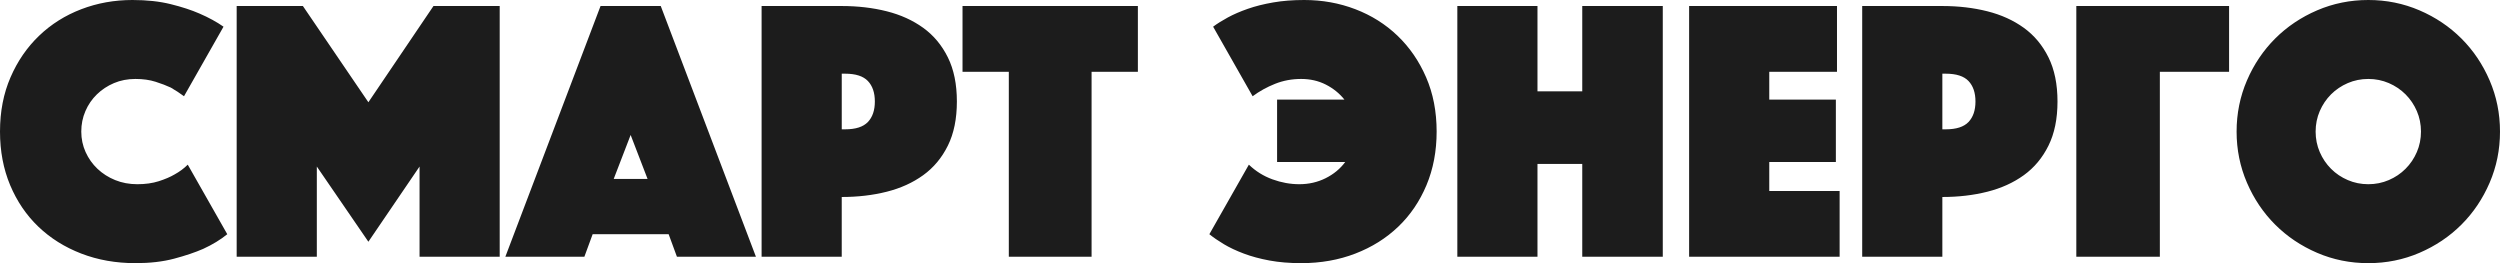 <svg width="133" height="14" viewBox="0 0 133 14" fill="none" xmlns="http://www.w3.org/2000/svg">
<path fill-rule="evenodd" clip-rule="evenodd" d="M0 7C0 5.933 0.187 4.97 0.561 4.11C0.934 3.25 1.441 2.513 2.082 1.9C2.722 1.287 3.47 0.817 4.324 0.49C5.178 0.163 6.085 0 7.046 0C7.807 0 8.484 0.073 9.078 0.22C9.672 0.367 10.182 0.533 10.61 0.72C11.103 0.933 11.53 1.167 11.891 1.42L9.789 5.12C9.575 4.96 9.342 4.807 9.088 4.66C8.861 4.553 8.591 4.45 8.277 4.35C7.964 4.25 7.607 4.2 7.207 4.2C6.793 4.2 6.412 4.273 6.065 4.42C5.718 4.567 5.415 4.767 5.155 5.02C4.894 5.273 4.691 5.57 4.544 5.91C4.397 6.25 4.324 6.613 4.324 7C4.324 7.387 4.401 7.75 4.554 8.09C4.708 8.43 4.918 8.727 5.185 8.98C5.452 9.233 5.765 9.433 6.126 9.58C6.486 9.727 6.88 9.8 7.307 9.8C7.734 9.8 8.114 9.747 8.448 9.64C8.781 9.533 9.062 9.413 9.288 9.28C9.555 9.133 9.789 8.96 9.989 8.76L12.091 12.46C11.731 12.753 11.303 13.013 10.81 13.24C10.383 13.427 9.869 13.6 9.268 13.76C8.668 13.92 7.981 14 7.207 14C6.166 14 5.205 13.83 4.324 13.49C3.443 13.15 2.682 12.673 2.042 12.06C1.401 11.447 0.901 10.71 0.54 9.85C0.18 8.99 0 8.04 0 7ZM12.591 0.32H16.114L19.598 5.44L23.061 0.32H26.584V13.66H22.32V8.86L19.598 12.86L16.855 8.86V13.66H12.591V0.32ZM31.949 0.32H35.152L40.216 13.66H36.013L35.572 12.46H31.529L31.088 13.66H26.884L31.949 0.32ZM34.451 9.52L33.55 7.18L32.649 9.52H34.451ZM50.906 5.4C50.906 6.32 50.746 7.104 50.425 7.75C50.105 8.397 49.668 8.92 49.114 9.32C48.56 9.72 47.913 10.014 47.173 10.2C46.432 10.387 45.635 10.48 44.78 10.48V13.66H40.517V0.32H44.78C45.635 0.32 46.432 0.414 47.173 0.6C47.913 0.787 48.56 1.08 49.114 1.48C49.668 1.88 50.105 2.404 50.425 3.05C50.746 3.697 50.906 4.48 50.906 5.4ZM44.781 6.88H44.961C45.521 6.88 45.925 6.75 46.172 6.49C46.419 6.23 46.542 5.867 46.542 5.4C46.542 4.933 46.419 4.57 46.172 4.31C45.925 4.05 45.521 3.92 44.961 3.92H44.781V6.88ZM53.669 3.82H51.206V0.32H60.535V3.82H58.072V13.66H53.669V3.82ZM76.429 7C76.429 8.04 76.249 8.99 75.889 9.85C75.528 10.71 75.028 11.447 74.387 12.06C73.747 12.673 72.986 13.15 72.105 13.49C71.224 13.83 70.263 14 69.222 14C68.609 14 68.048 13.953 67.541 13.86C67.034 13.767 66.577 13.643 66.17 13.49C65.763 13.337 65.409 13.17 65.109 12.99C64.809 12.81 64.552 12.633 64.338 12.46L66.44 8.76C66.8 9.107 67.217 9.367 67.691 9.54C68.165 9.713 68.642 9.8 69.123 9.8C69.63 9.8 70.097 9.693 70.524 9.48C70.951 9.267 71.298 8.98 71.565 8.62H67.941V5.3H71.525C71.258 4.967 70.927 4.7 70.534 4.5C70.14 4.3 69.703 4.2 69.222 4.2C68.729 4.2 68.265 4.287 67.831 4.46C67.398 4.633 67.001 4.853 66.64 5.12L64.538 1.42C64.752 1.26 65.012 1.097 65.319 0.93C65.626 0.763 65.98 0.61 66.38 0.47C66.78 0.33 67.231 0.217 67.731 0.13C68.232 0.043 68.782 0 69.383 0C70.344 0 71.251 0.163 72.105 0.49C72.959 0.817 73.707 1.287 74.347 1.9C74.988 2.513 75.495 3.25 75.868 4.11C76.242 4.97 76.429 5.933 76.429 7ZM77.53 0.32H81.794V4.86H84.176V0.32H88.46V13.66H84.176V8.72H81.794V13.66H77.53V0.32ZM89.861 0.32H97.728V3.82H94.125V5.3H97.668V8.62H94.125V10.16H97.868V13.66H89.861V0.32ZM109.459 5.4C109.459 6.32 109.299 7.104 108.978 7.75C108.658 8.397 108.221 8.92 107.667 9.32C107.113 9.72 106.466 10.014 105.725 10.2C104.985 10.387 104.187 10.48 103.333 10.48V13.66H99.069V0.32H103.333C104.187 0.32 104.985 0.414 105.725 0.6C106.466 0.787 107.113 1.08 107.667 1.48C108.221 1.88 108.658 2.404 108.978 3.05C109.299 3.697 109.459 4.48 109.459 5.4ZM103.333 6.88H103.513C104.074 6.88 104.478 6.75 104.725 6.49C104.971 6.23 105.095 5.867 105.095 5.4C105.095 4.933 104.971 4.57 104.725 4.31C104.478 4.05 104.074 3.92 103.513 3.92H103.333V6.88ZM110.46 0.32H118.587V3.82H114.904V13.66H110.46V0.32ZM118.987 7C118.987 6.04 119.171 5.133 119.538 4.28C119.905 3.427 120.405 2.683 121.039 2.05C121.673 1.417 122.417 0.917 123.271 0.55C124.125 0.183 125.033 0 125.994 0C126.954 0 127.862 0.183 128.716 0.55C129.57 0.917 130.314 1.417 130.948 2.05C131.582 2.683 132.082 3.427 132.449 4.28C132.816 5.133 133 6.04 133 7C133 7.96 132.816 8.867 132.449 9.72C132.082 10.573 131.582 11.317 130.948 11.95C130.314 12.583 129.57 13.083 128.716 13.45C127.862 13.817 126.954 14 125.994 14C125.033 14 124.125 13.817 123.271 13.45C122.417 13.083 121.673 12.583 121.039 11.95C120.405 11.317 119.905 10.573 119.538 9.72C119.171 8.867 118.987 7.96 118.987 7ZM123.191 7C123.191 7.387 123.265 7.75 123.411 8.09C123.558 8.43 123.758 8.727 124.012 8.98C124.265 9.234 124.562 9.434 124.903 9.58C125.243 9.727 125.607 9.8 125.994 9.8C126.381 9.8 126.744 9.727 127.085 9.58C127.425 9.434 127.722 9.234 127.975 8.98C128.229 8.727 128.429 8.43 128.576 8.09C128.723 7.75 128.796 7.387 128.796 7C128.796 6.614 128.723 6.25 128.576 5.91C128.429 5.57 128.229 5.274 127.975 5.02C127.722 4.767 127.425 4.567 127.085 4.42C126.744 4.274 126.381 4.2 125.994 4.2C125.607 4.2 125.243 4.274 124.903 4.42C124.562 4.567 124.265 4.767 124.012 5.02C123.758 5.274 123.558 5.57 123.411 5.91C123.265 6.25 123.191 6.614 123.191 7Z" fill="#1C1C1C"/>
</svg>
